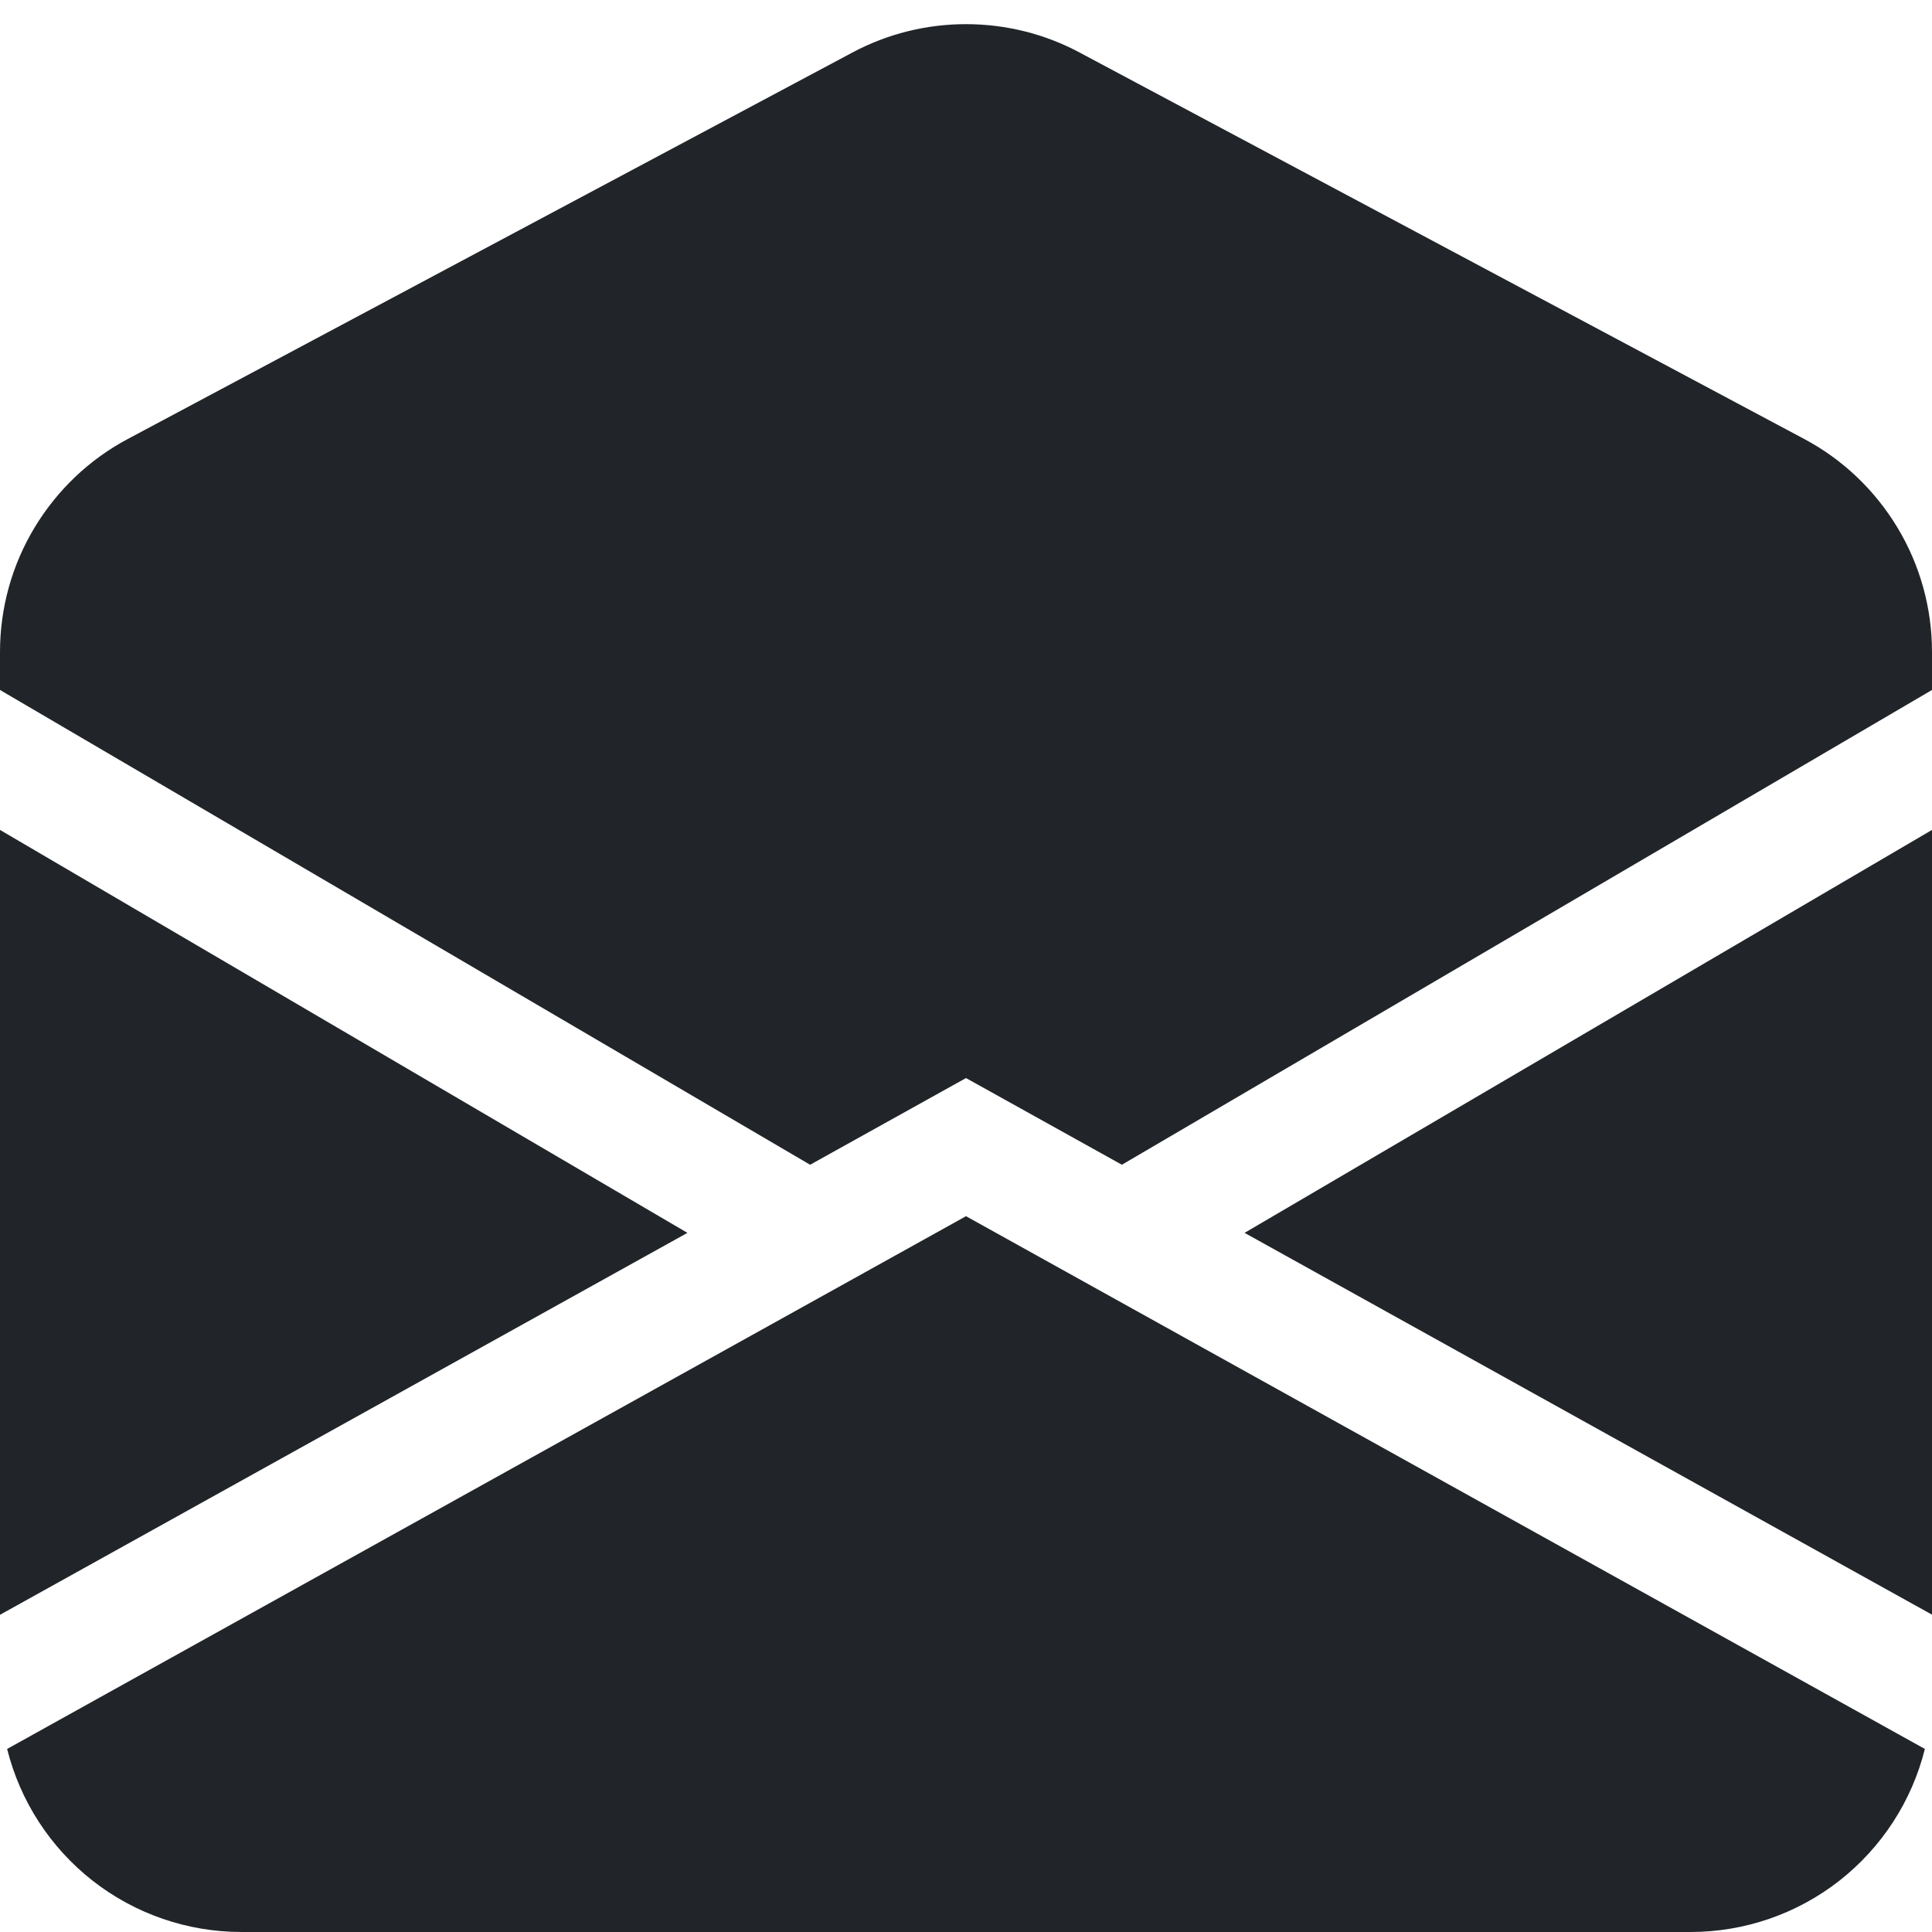 <svg width="16" height="16" viewBox="0 0 16 16" fill="none" xmlns="http://www.w3.org/2000/svg">
<g clip-path="url(#clip0_34_3824)">
<path d="M8.941 0.435C8.651 0.28 8.328 0.2 8 0.2C7.672 0.2 7.349 0.28 7.059 0.435L1.059 3.635C0.739 3.805 0.472 4.06 0.285 4.371C0.098 4.682 -3.62467e-05 5.037 1.00039e-08 5.4V5.714L6.709 9.646L8 8.928L9.291 9.646L16 5.714V5.4C16 5.037 15.902 4.682 15.715 4.371C15.528 4.06 15.261 3.805 14.941 3.635L8.941 0.435ZM16 6.873L10.307 10.21L16 13.372V6.872V6.873ZM15.941 14.484L8 10.072L0.059 14.484C0.167 14.917 0.417 15.301 0.768 15.576C1.12 15.851 1.554 16 2 16H14C14.446 16 14.88 15.851 15.232 15.576C15.583 15.301 15.833 14.917 15.941 14.484ZM1.00039e-08 13.373L5.693 10.21L1.00039e-08 6.873V13.373Z" fill="#212529"/>
</g>
<defs>
<clipPath id="clip0_34_3824">
<rect width="16" height="16" fill="white"/>
</clipPath>
</defs>
</svg>
